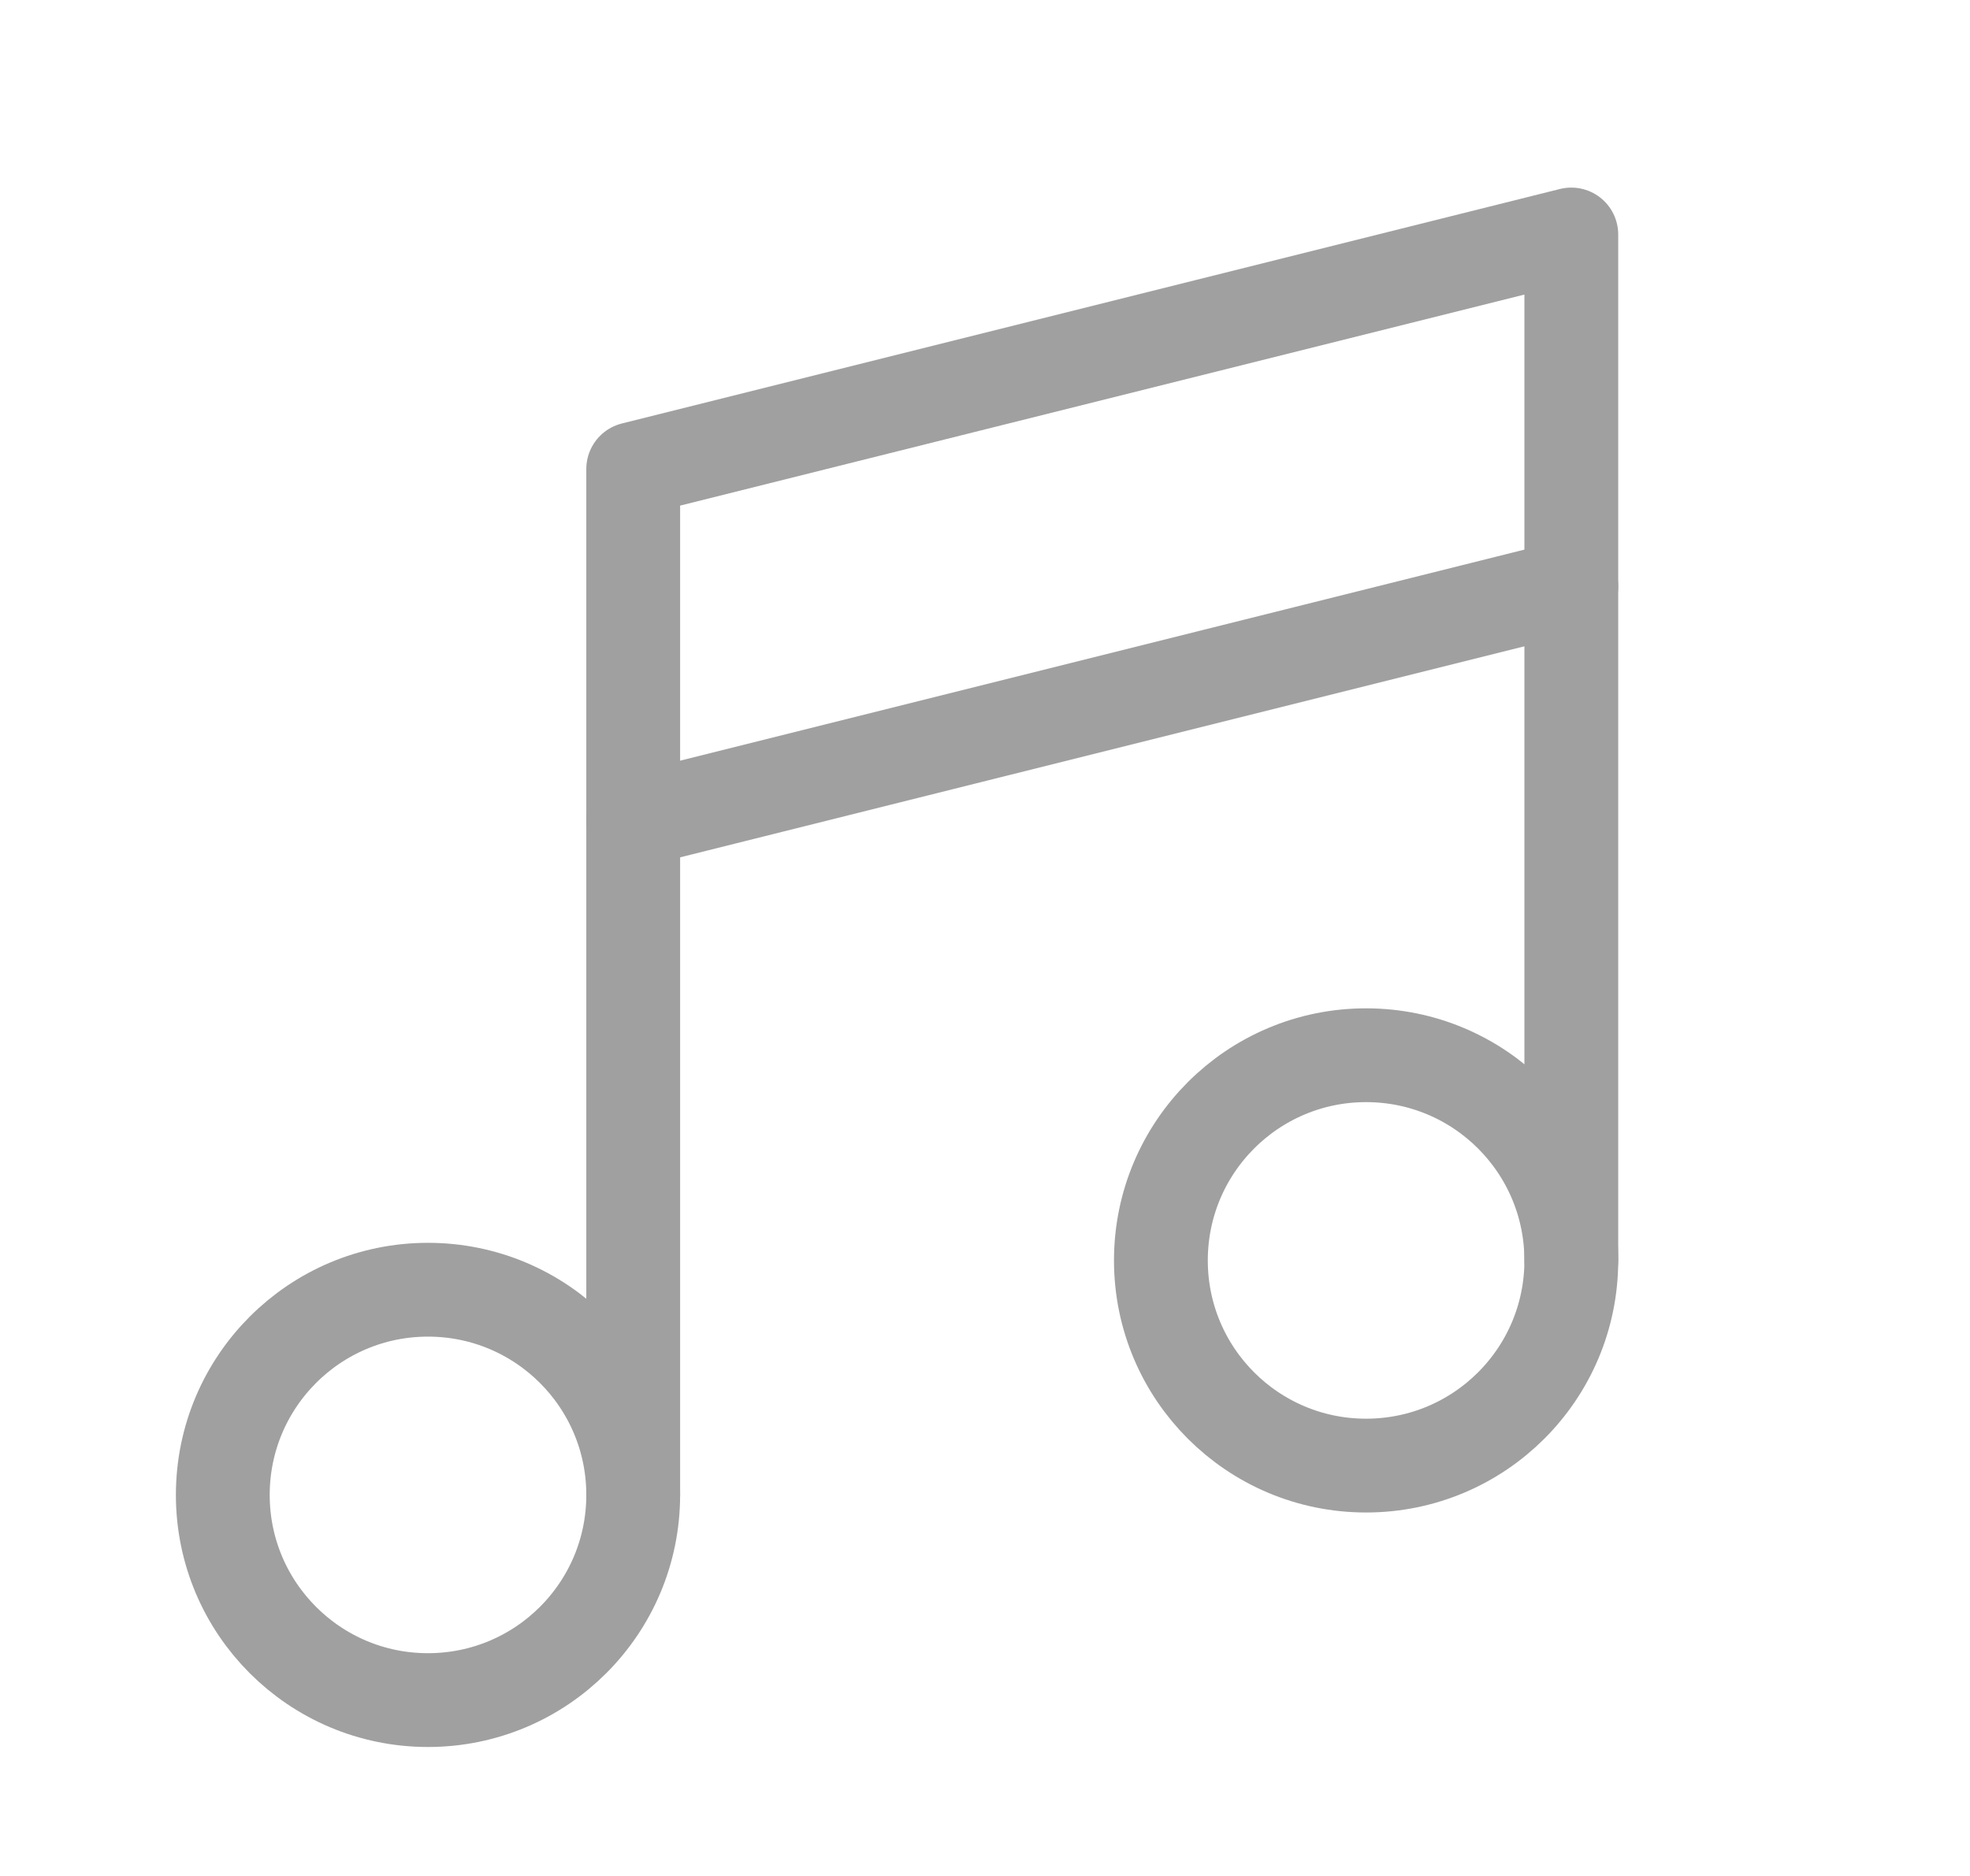 <svg width="21" height="20" viewBox="0 0 21 20" fill="none" xmlns="http://www.w3.org/2000/svg">
<path d="M14.562 15.625C15.771 15.625 16.75 14.646 16.75 13.438C16.75 12.229 15.771 11.25 14.562 11.25C13.354 11.25 12.375 12.229 12.375 13.438C12.375 14.646 13.354 15.625 14.562 15.625Z" stroke="#A0A0A0" stroke-linecap="round" stroke-linejoin="round"/>
<path d="M4.562 18.125C5.771 18.125 6.75 17.146 6.75 15.938C6.75 14.729 5.771 13.75 4.562 13.75C3.354 13.75 2.375 14.729 2.375 15.938C2.375 17.146 3.354 18.125 4.562 18.125Z" stroke="#A0A0A0" stroke-linecap="round" stroke-linejoin="round"/>
<path d="M16.75 6.25L6.75 8.75" stroke="#A0A0A0" stroke-linecap="round" stroke-linejoin="round"/>
<path d="M6.75 15.938V5L16.75 2.5V13.438" stroke="#A0A0A0" stroke-linecap="round" stroke-linejoin="round"/>
</svg>
